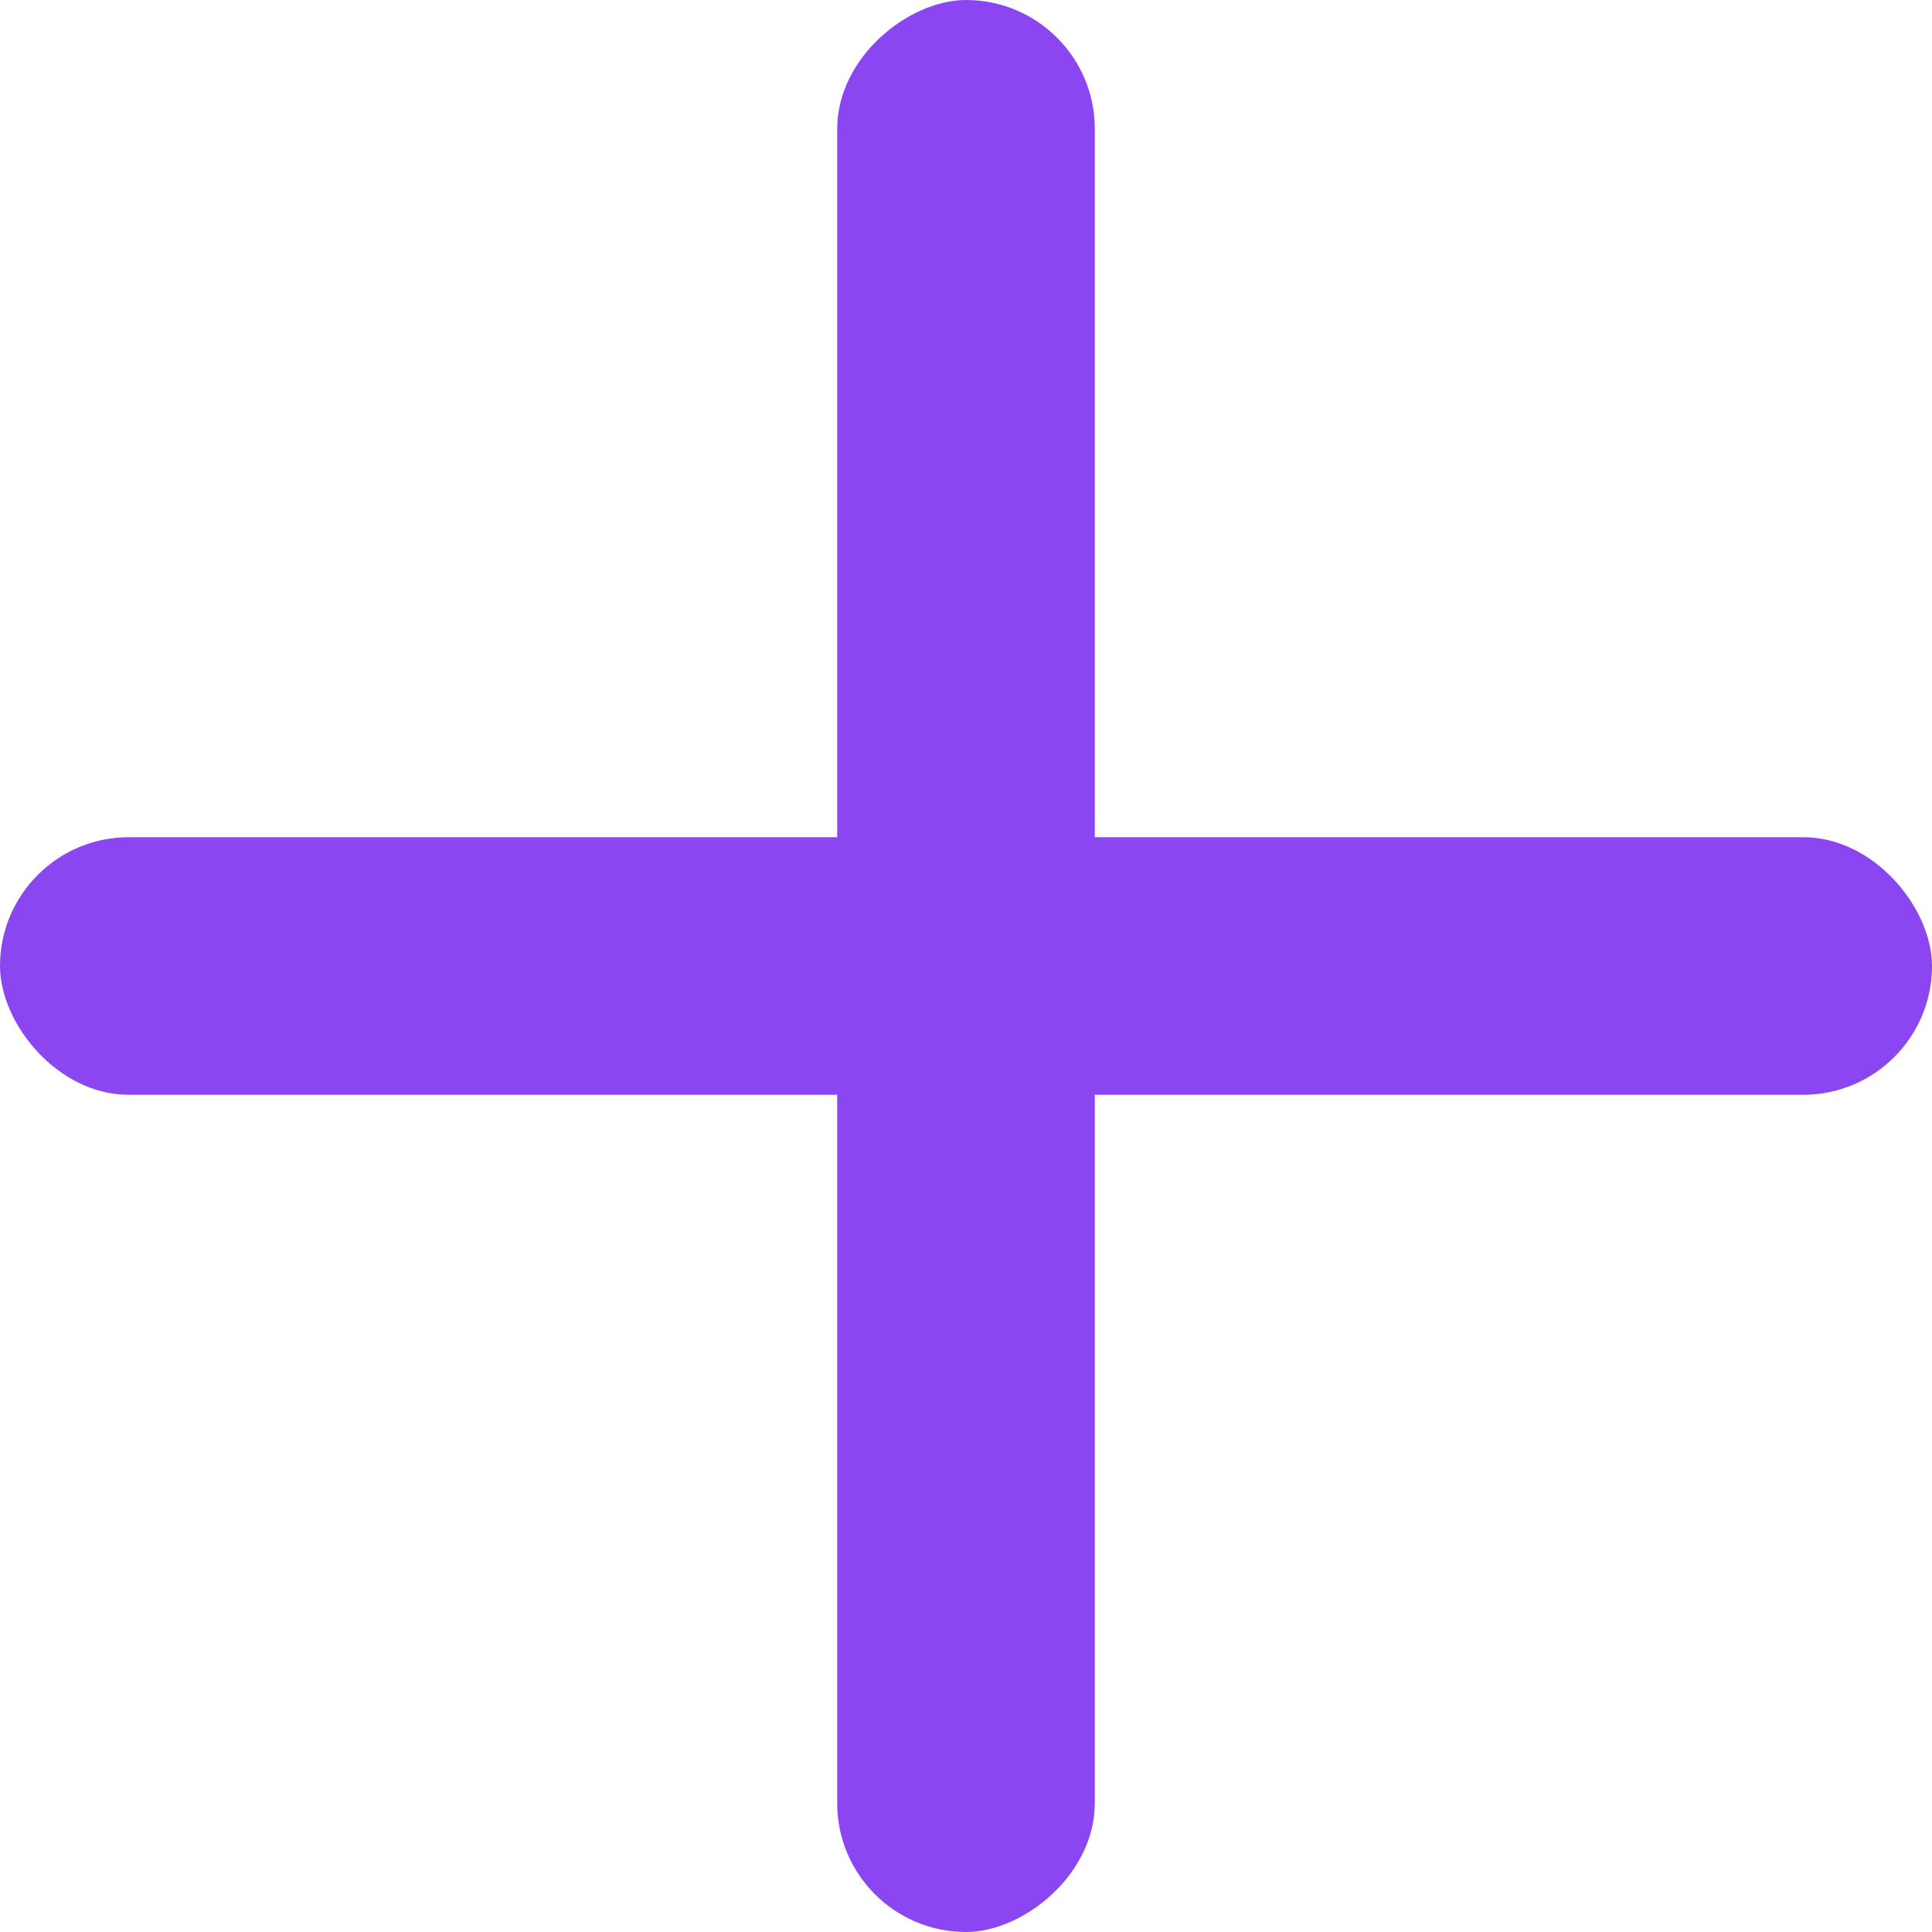 <svg width="30" height="30" viewBox="0 0 30 30" fill="none" xmlns="http://www.w3.org/2000/svg">
<rect y="13" width="30" height="4" rx="2" fill="#8B46F2"/>
<rect x="17" width="30" height="4" rx="2" transform="rotate(90 17 0)" fill="#8B46F2"/>
</svg>

